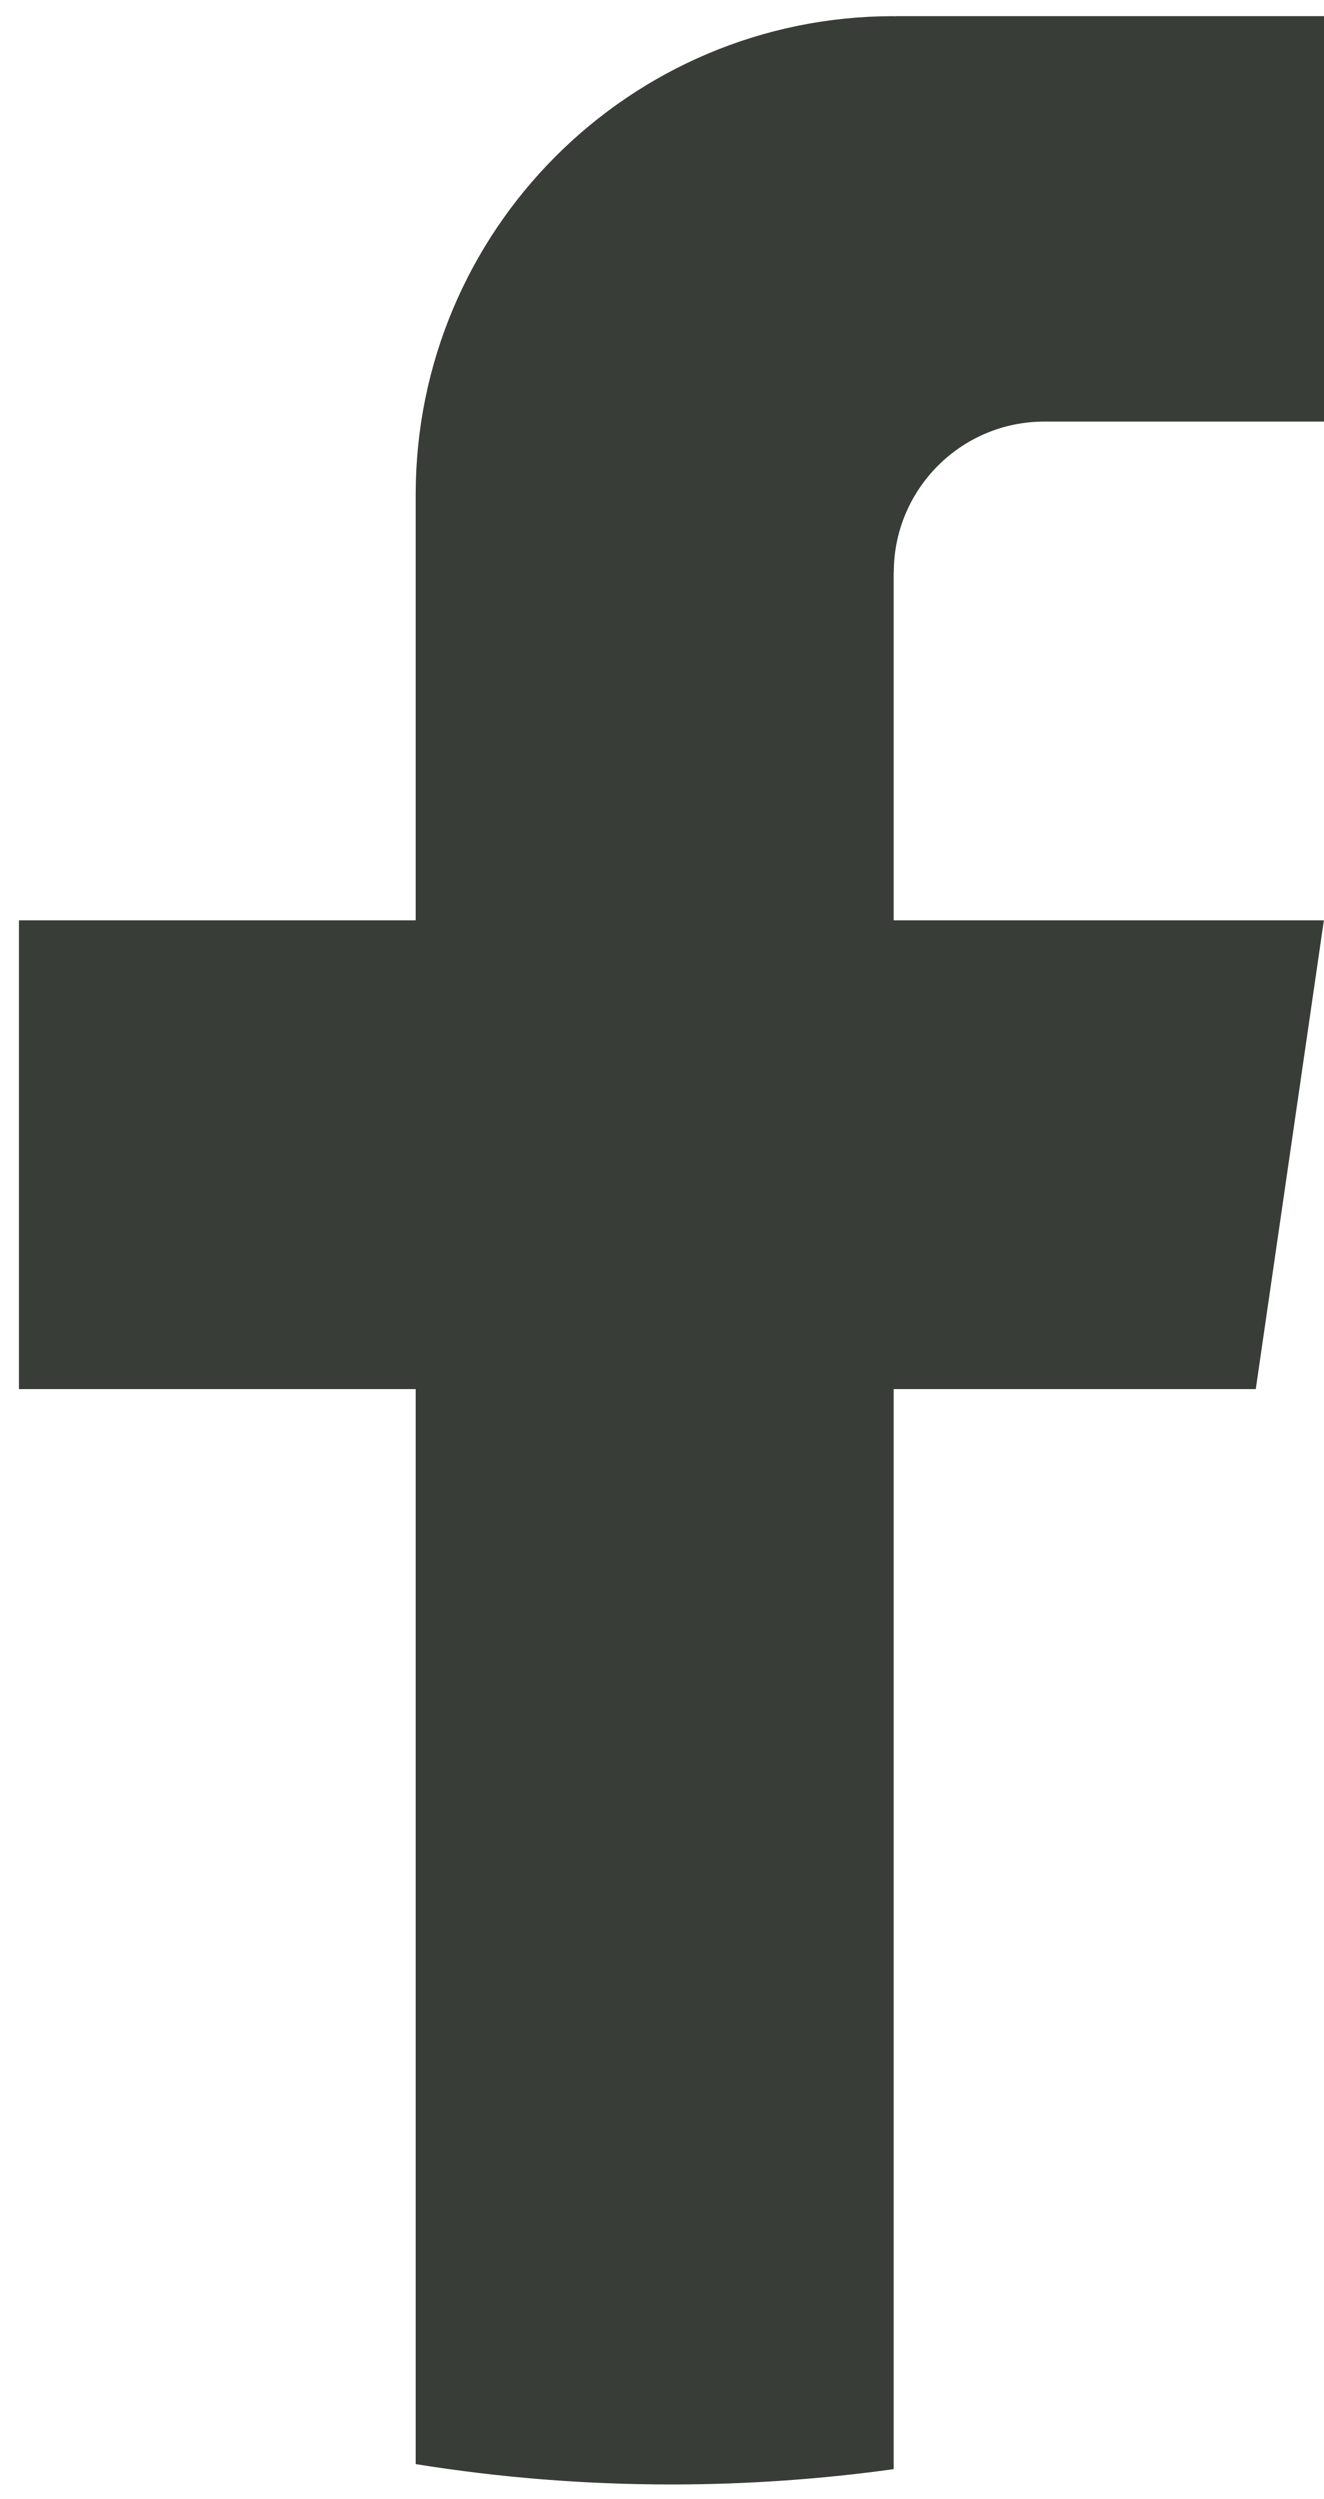 <svg width="53" height="100" viewBox="0 0 53 100" fill="none" xmlns="http://www.w3.org/2000/svg">
<path d="M35.774 22.903V36.829H52.995L50.269 55.587H35.774V98.806C32.868 99.209 29.895 99.419 26.877 99.419C23.393 99.419 19.972 99.142 16.64 98.604L16.64 55.587H0.758L0.758 36.829H16.64V19.79C16.64 9.219 25.206 0.646 35.779 0.646V0.655C35.81 0.655 35.837 0.646 35.868 0.646L53 0.646V16.87H41.806C38.479 16.87 35.779 19.571 35.779 22.899L35.774 22.903Z" fill="#383D38"/>
</svg>

